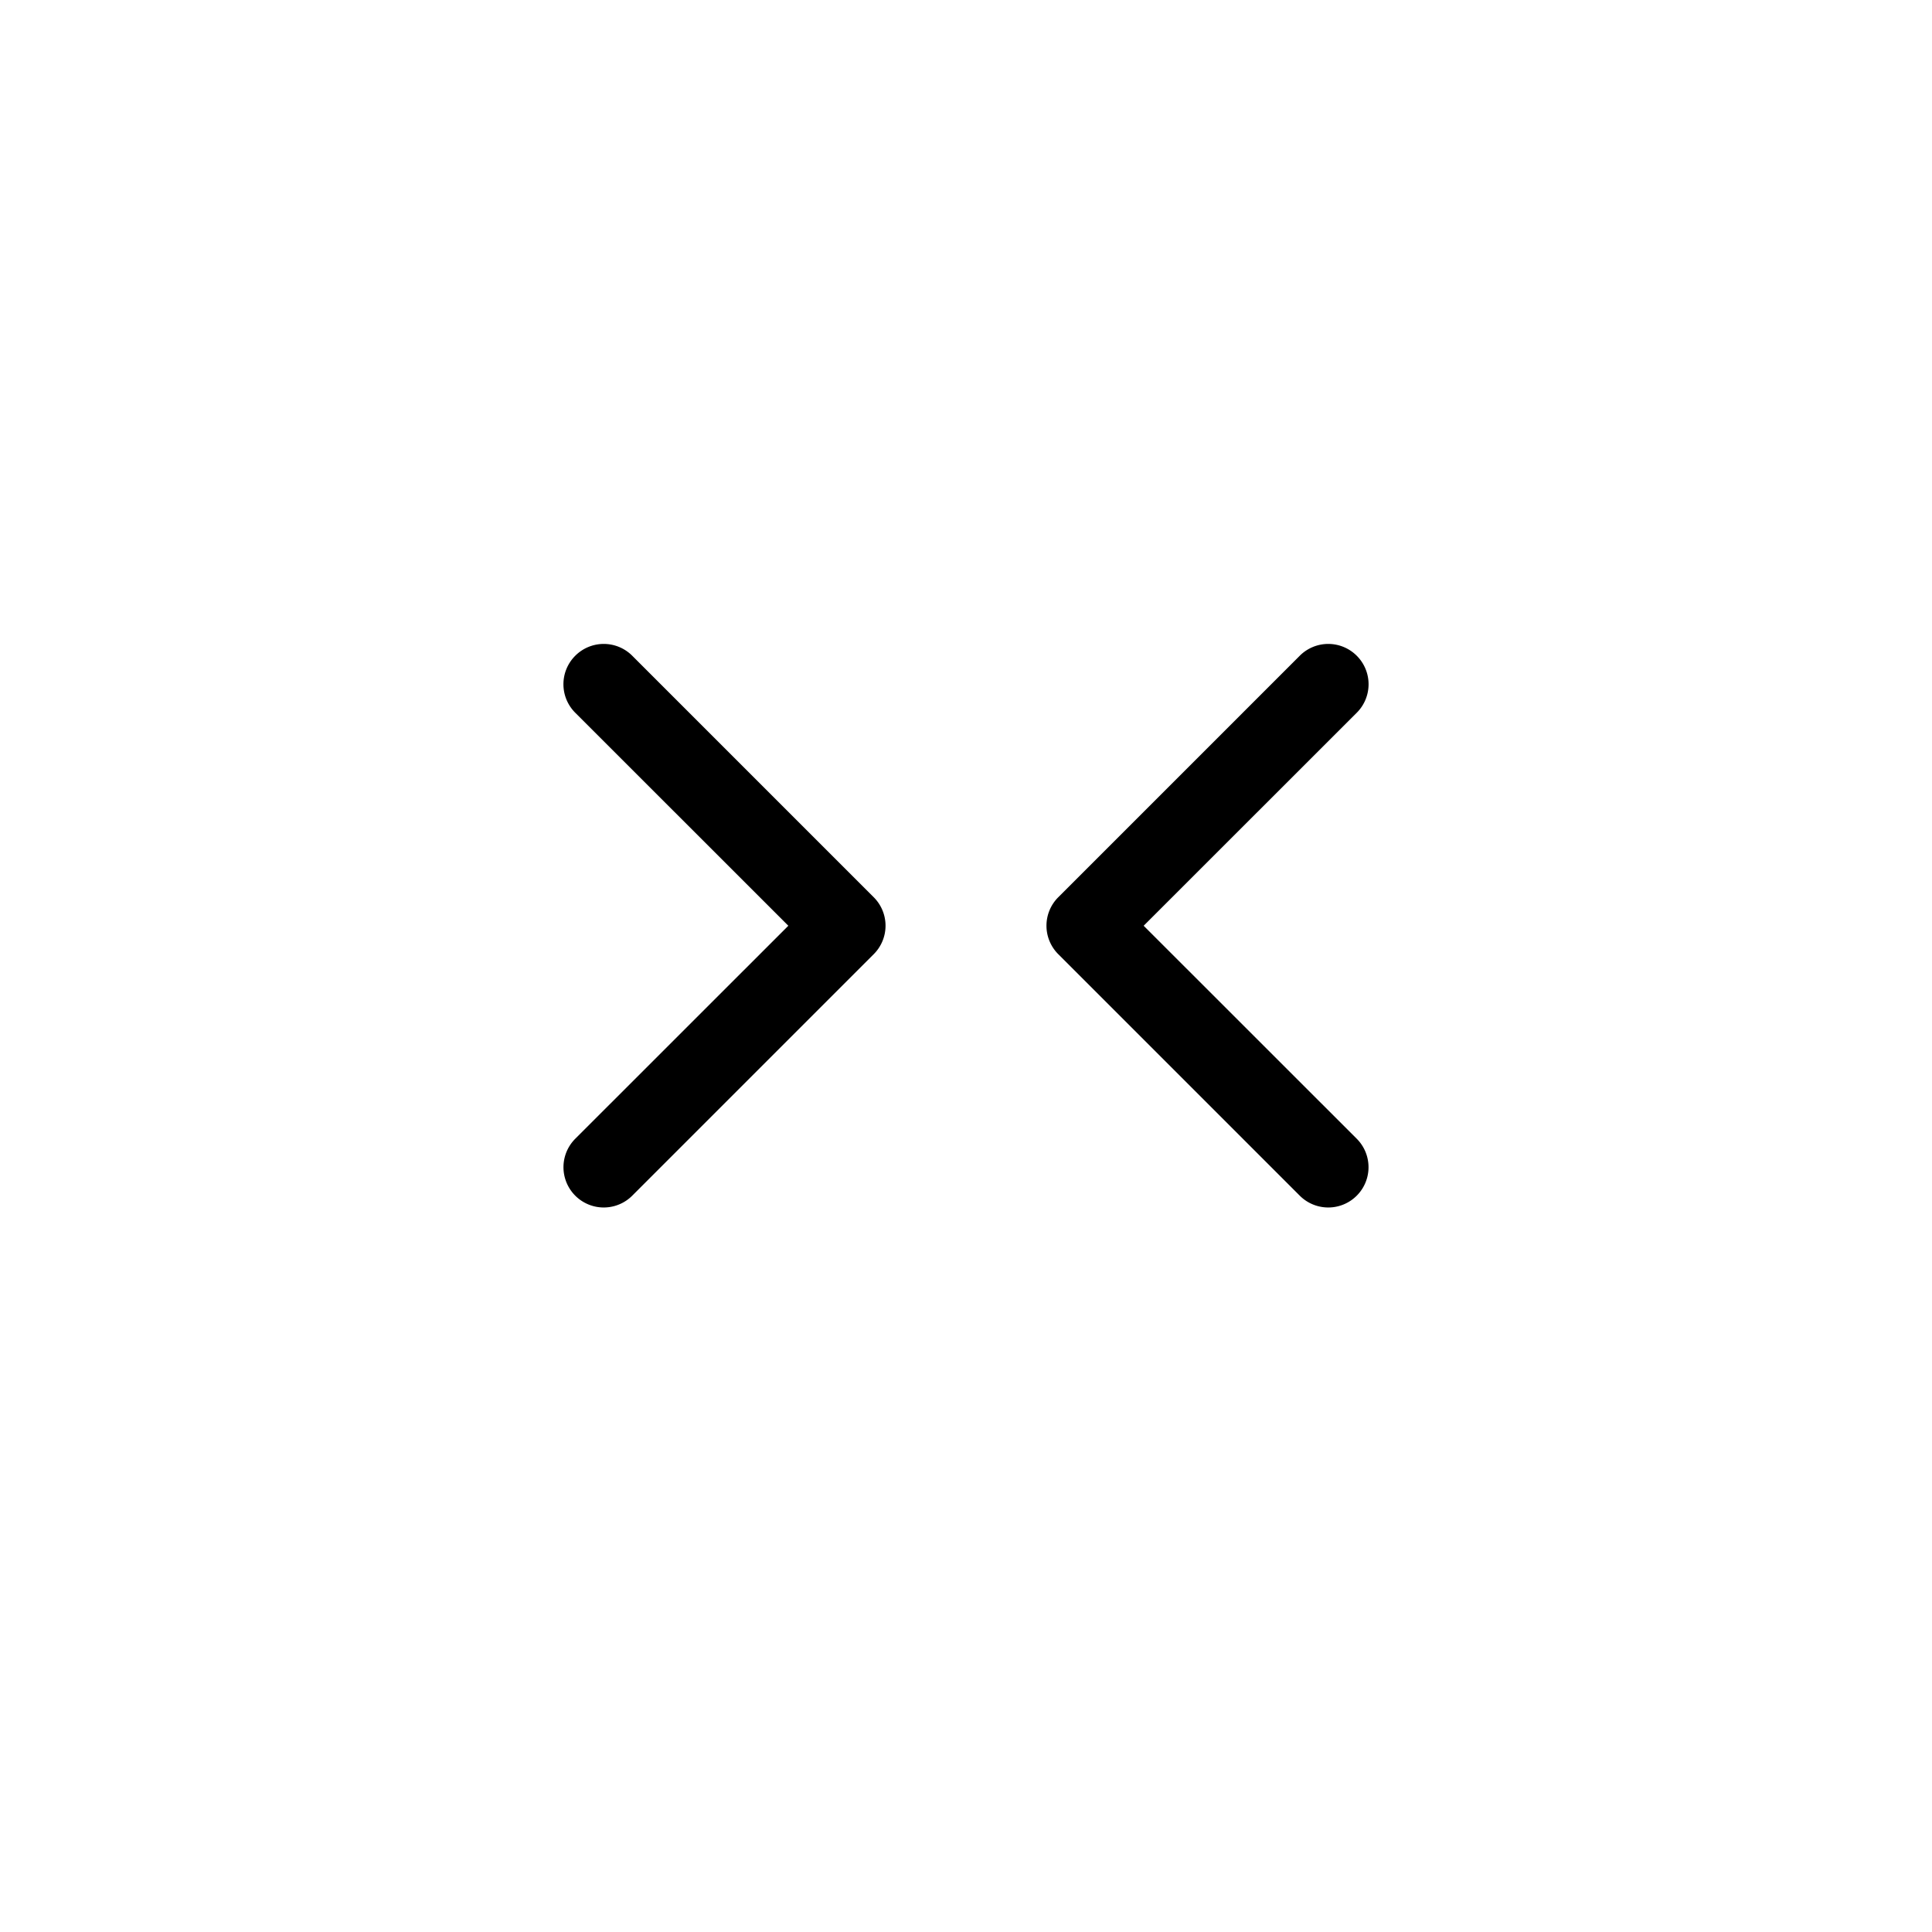 <svg width="24" height="24" fill="none" aria-hidden="true" viewBox="0 0 24 24"><path fill="#000" d="M7.146 8.146a.5.5 0 0 1 .708 0l3 3a.5.5 0 0 1 0 .707l-3 3a.5.5 0 1 1-.708-.707L9.793 11.5 7.146 8.854a.5.5 0 0 1 0-.708m9.708 0a.5.5 0 0 1 0 .708L14.207 11.5l2.647 2.646a.5.5 0 0 1-.708.707l-3-3a.5.5 0 0 1 0-.707l3-3a.5.5 0 0 1 .708 0"/></svg>
